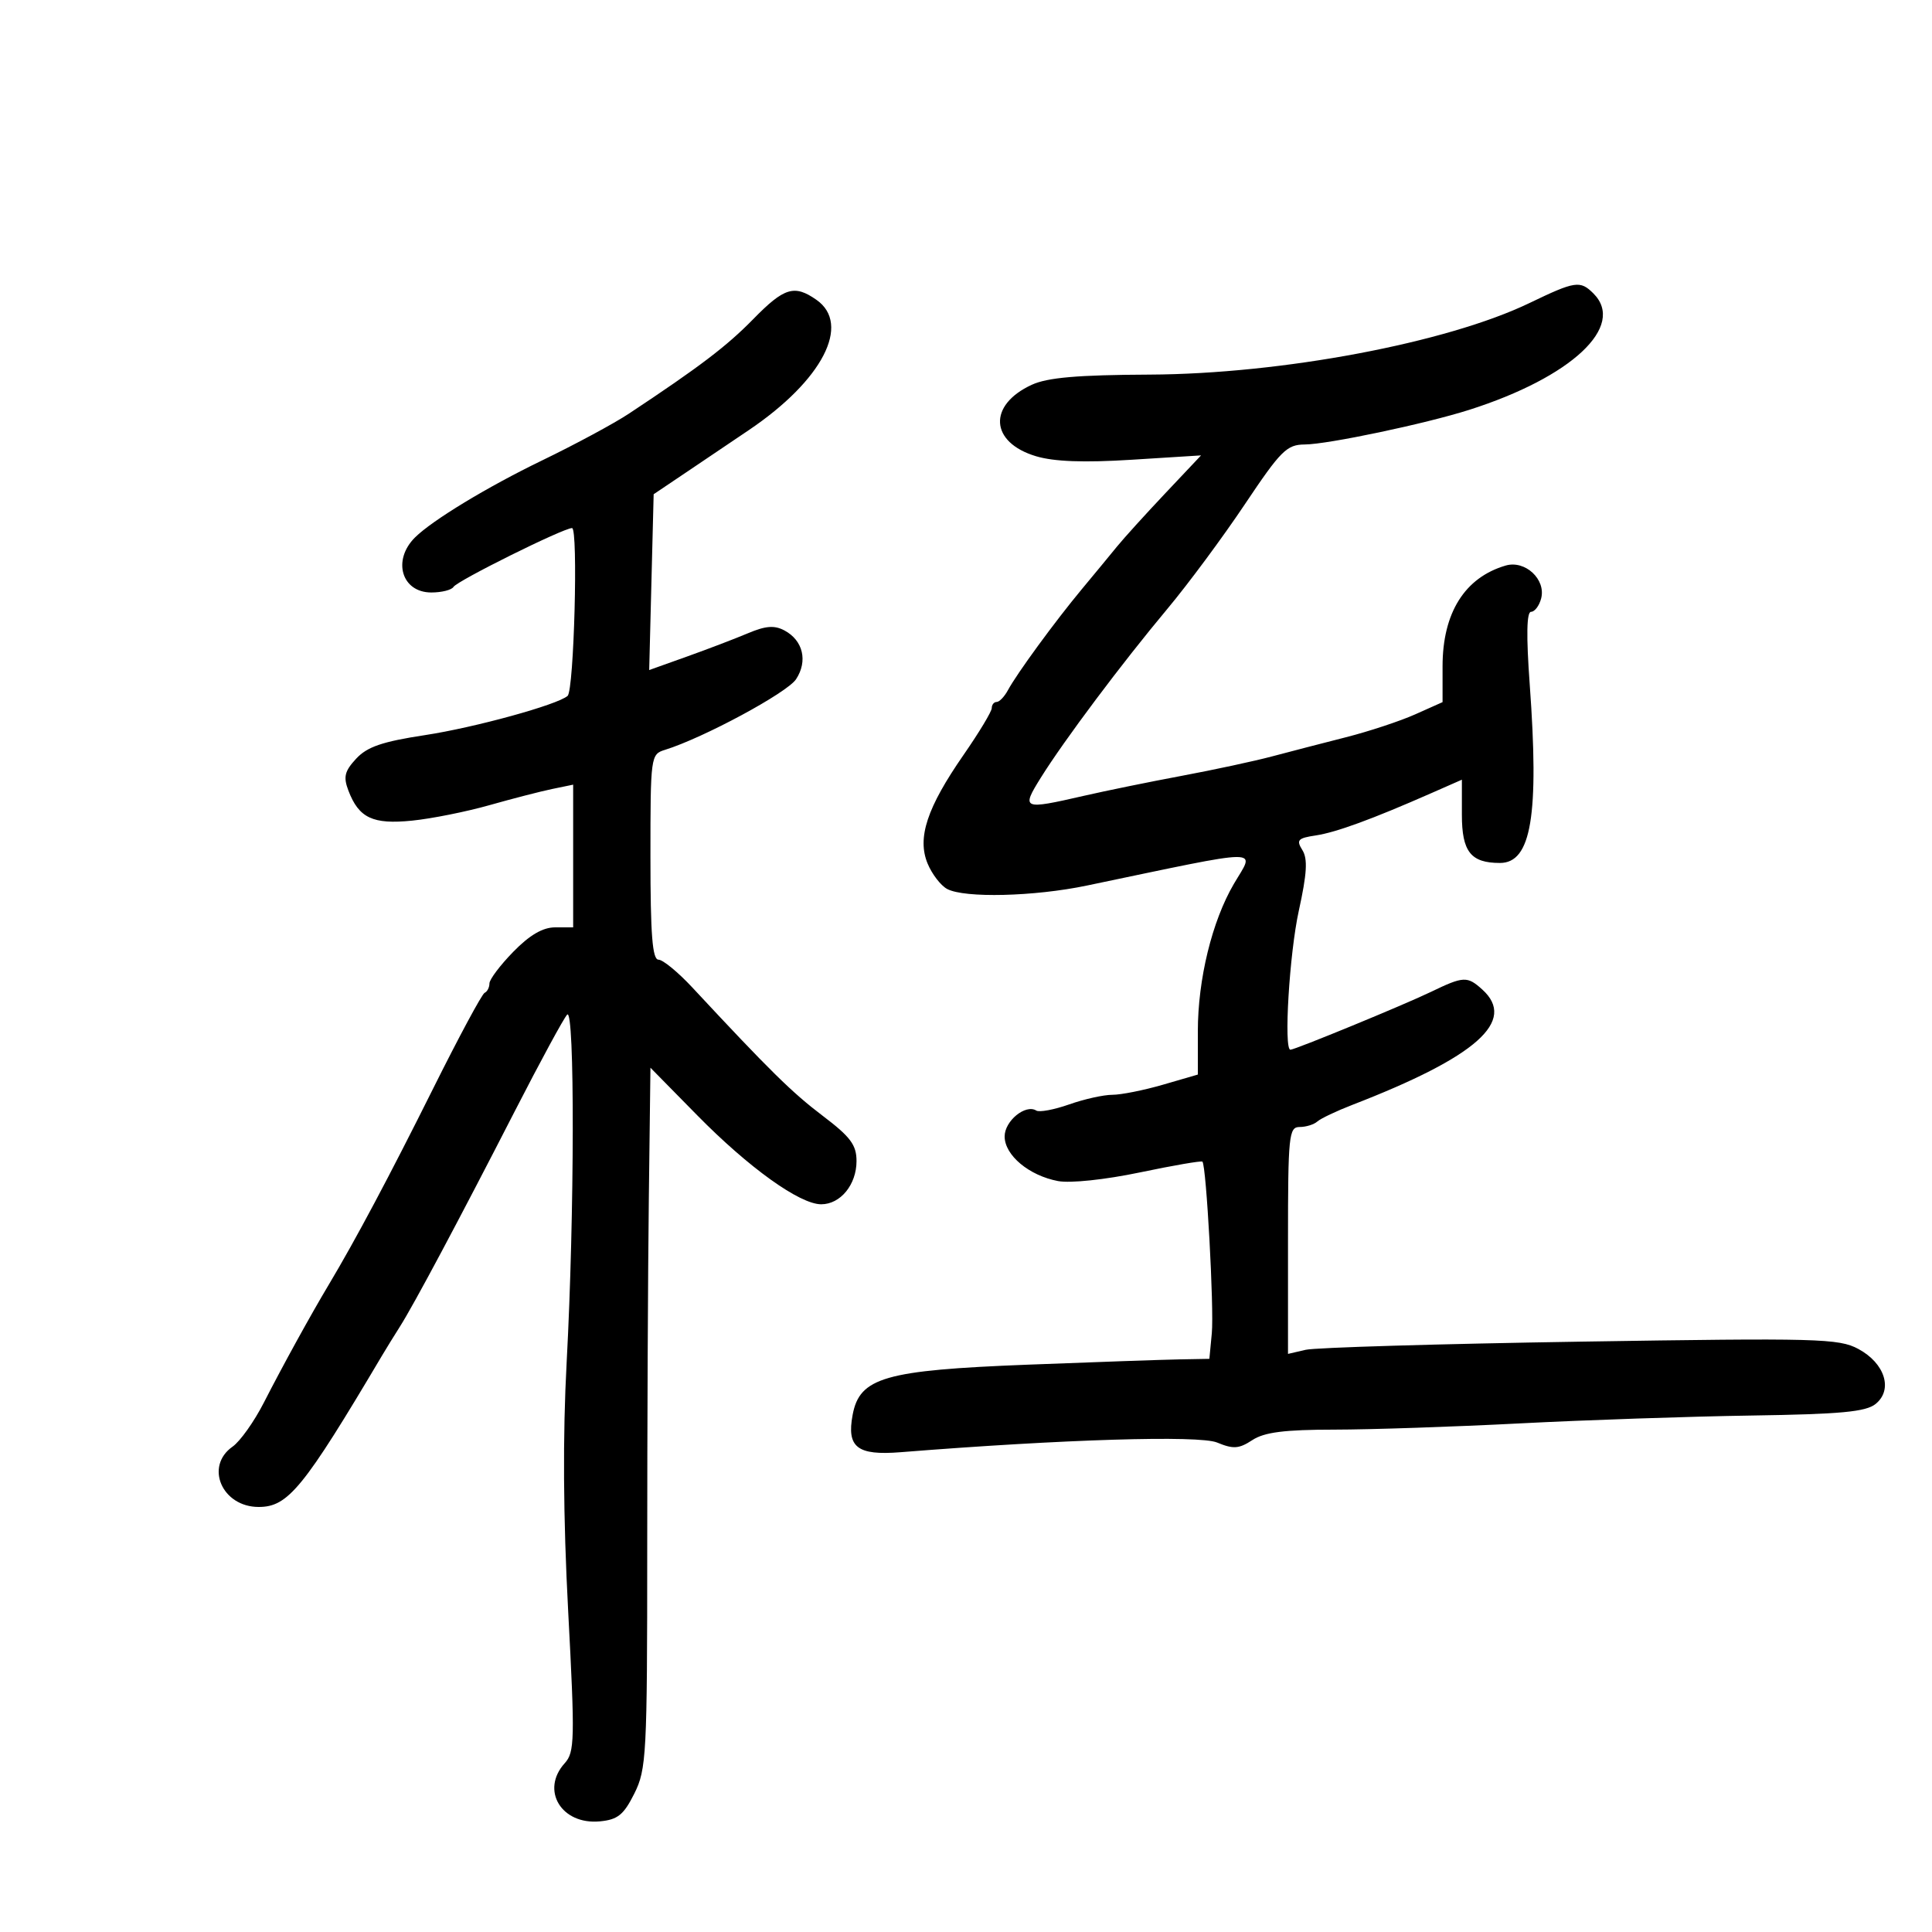 <svg xmlns="http://www.w3.org/2000/svg" width="300" height="300" viewBox="0 0 300 300" version="1.1">
	<path d="M 237.500 47.054 C 224.654 53.242, 199 58.075, 178.500 58.168 C 167.344 58.219, 162.658 58.624, 160.215 59.748 C 153.365 62.903, 153.705 68.696, 160.868 70.842 C 163.684 71.686, 168.299 71.856, 175.726 71.389 L 186.500 70.713 180.937 76.606 C 177.877 79.848, 174.502 83.571, 173.437 84.881 C 172.372 86.190, 169.925 89.154, 168 91.467 C 163.868 96.432, 157.908 104.578, 156.513 107.167 C 155.970 108.175, 155.182 109, 154.763 109 C 154.343 109, 154 109.428, 154 109.952 C 154 110.476, 152.035 113.738, 149.633 117.202 C 143.934 125.423, 142.385 130.101, 144.040 134.097 C 144.719 135.736, 146.083 137.509, 147.071 138.038 C 149.769 139.482, 160.569 139.220, 168.750 137.513 C 196.934 131.632, 194.872 131.656, 191.594 137.250 C 188.206 143.033, 186 152.058, 186 160.139 L 186 166.858 180.596 168.429 C 177.624 169.293, 174.081 170, 172.722 170 C 171.363 170, 168.347 170.672, 166.019 171.493 C 163.692 172.314, 161.394 172.744, 160.914 172.447 C 159.239 171.411, 156 174.058, 156 176.463 C 156 179.384, 159.789 182.550, 164.297 183.396 C 166.204 183.754, 171.604 183.182, 177.013 182.050 C 182.184 180.967, 186.548 180.215, 186.711 180.378 C 187.317 180.984, 188.533 203.208, 188.169 207.029 L 187.790 211 183.145 211.084 C 180.590 211.131, 169.950 211.502, 159.500 211.909 C 137.386 212.770, 133.487 213.890, 132.398 219.691 C 131.450 224.747, 133.104 226.036, 139.851 225.498 C 165.068 223.486, 186.202 222.841, 188.993 223.997 C 191.512 225.041, 192.381 224.980, 194.459 223.619 C 196.328 222.394, 199.433 221.998, 207.215 221.991 C 212.872 221.986, 225.825 221.551, 236 221.024 C 246.175 220.498, 262.340 219.949, 271.922 219.804 C 285.843 219.595, 289.727 219.232, 291.249 218 C 293.980 215.788, 292.692 211.687, 288.566 209.466 C 285.536 207.834, 282.316 207.749, 245.396 208.331 C 223.453 208.676, 204.262 209.246, 202.750 209.596 L 200 210.233 200 192.617 C 200 176.319, 200.135 175, 201.800 175 C 202.790 175, 204.028 174.618, 204.550 174.150 C 205.073 173.683, 207.525 172.517, 210 171.560 C 229.304 164.092, 235.564 158.535, 230.171 153.655 C 227.842 151.547, 227.257 151.574, 222.197 154.019 C 218.057 156.019, 201.095 163, 200.374 163 C 199.316 163, 200.217 148.068, 201.677 141.426 C 202.947 135.643, 203.082 133.361, 202.232 132.001 C 201.256 130.437, 201.523 130.144, 204.306 129.727 C 207.467 129.253, 213.048 127.211, 222.250 123.161 L 227 121.071 227 126.500 C 227 132.252, 228.378 134, 232.911 134 C 237.785 134, 239.015 126.619, 237.533 106.250 C 236.984 98.697, 237.052 95, 237.741 95 C 238.305 95, 239.011 94.067, 239.309 92.926 C 240.083 89.966, 236.817 86.938, 233.801 87.818 C 227.443 89.674, 224 95.170, 224 103.463 L 224 109.026 219.750 110.925 C 217.412 111.970, 212.575 113.569, 209 114.478 C 205.425 115.387, 200.250 116.729, 197.500 117.460 C 194.750 118.191, 188.450 119.545, 183.500 120.470 C 178.550 121.396, 171.708 122.793, 168.294 123.576 C 158.765 125.763, 158.555 125.674, 161.624 120.750 C 165.237 114.955, 174.235 102.951, 181.270 94.542 C 184.471 90.716, 189.882 83.412, 193.295 78.311 C 198.880 69.965, 199.810 69.036, 202.598 69.019 C 206.181 68.997, 221.351 65.802, 228.142 63.639 C 244.046 58.574, 252.506 50.649, 247.429 45.571 C 245.373 43.516, 244.607 43.630, 237.500 47.054 M 116.958 49.558 C 112.853 53.755, 108.648 56.952, 97.640 64.242 C 95.363 65.751, 89.306 69.014, 84.179 71.493 C 75.686 75.601, 67.135 80.783, 64.444 83.452 C 60.880 86.988, 62.365 92, 66.976 92 C 68.574 92, 70.122 91.612, 70.415 91.137 C 71.014 90.169, 87.474 82, 88.826 82 C 89.799 82, 89.133 107.186, 88.137 108.057 C 86.554 109.441, 73.718 112.973, 66 114.147 C 59.377 115.154, 57.016 115.962, 55.307 117.805 C 53.510 119.742, 53.291 120.636, 54.096 122.753 C 55.720 127.024, 57.887 128.047, 64 127.427 C 67.025 127.120, 72.425 126.040, 76 125.026 C 79.575 124.013, 83.963 122.881, 85.750 122.512 L 89 121.841 89 132.921 L 89 144 86.203 144 C 84.283 144, 82.245 145.189, 79.703 147.792 C 77.666 149.878, 76 152.090, 76 152.709 C 76 153.327, 75.662 153.983, 75.250 154.167 C 74.838 154.350, 71.247 161.025, 67.272 169 C 60.488 182.608, 55.209 192.528, 51.041 199.500 C 48.217 204.223, 43.927 212.021, 40.958 217.823 C 39.461 220.751, 37.282 223.814, 36.118 224.630 C 31.745 227.693, 34.474 234, 40.170 234 C 44.736 234, 47.119 231.076, 59.317 210.504 C 59.968 209.407, 61.217 207.382, 62.093 206.004 C 64.244 202.624, 71.269 189.450, 79.959 172.500 C 83.908 164.800, 87.557 158.072, 88.069 157.550 C 89.263 156.331, 89.216 188.693, 87.991 211.500 C 87.375 222.958, 87.452 235.578, 88.227 250.213 C 89.283 270.167, 89.239 272.078, 87.688 273.792 C 83.899 277.979, 87.179 283.393, 93.156 282.820 C 95.923 282.555, 96.845 281.810, 98.500 278.500 C 100.382 274.735, 100.500 272.500, 100.500 240.500 C 100.500 221.800, 100.612 197.341, 100.750 186.148 L 101 165.795 108.250 173.168 C 116.263 181.317, 124.179 187, 127.516 187 C 130.507 187, 133 183.950, 133 180.291 C 133 177.782, 132.067 176.534, 127.750 173.263 C 122.976 169.647, 119.533 166.258, 107.500 153.330 C 105.300 150.967, 102.938 149.026, 102.250 149.017 C 101.303 149.004, 101 145.138, 101 133.067 C 101 117.418, 101.040 117.122, 103.250 116.438 C 109.204 114.594, 122.232 107.575, 123.613 105.468 C 125.463 102.645, 124.702 99.446, 121.814 97.900 C 120.253 97.065, 118.896 97.169, 116.132 98.336 C 114.134 99.179, 109.869 100.808, 106.653 101.956 L 100.807 104.044 101.153 90.394 L 101.500 76.744 106.883 73.122 C 109.843 71.130, 114.089 68.267, 116.317 66.760 C 127.712 59.056, 132.212 50.363, 126.777 46.557 C 123.347 44.154, 121.773 44.635, 116.958 49.558" stroke="none" fill="black" fill-rule="evenodd"/>
</svg>